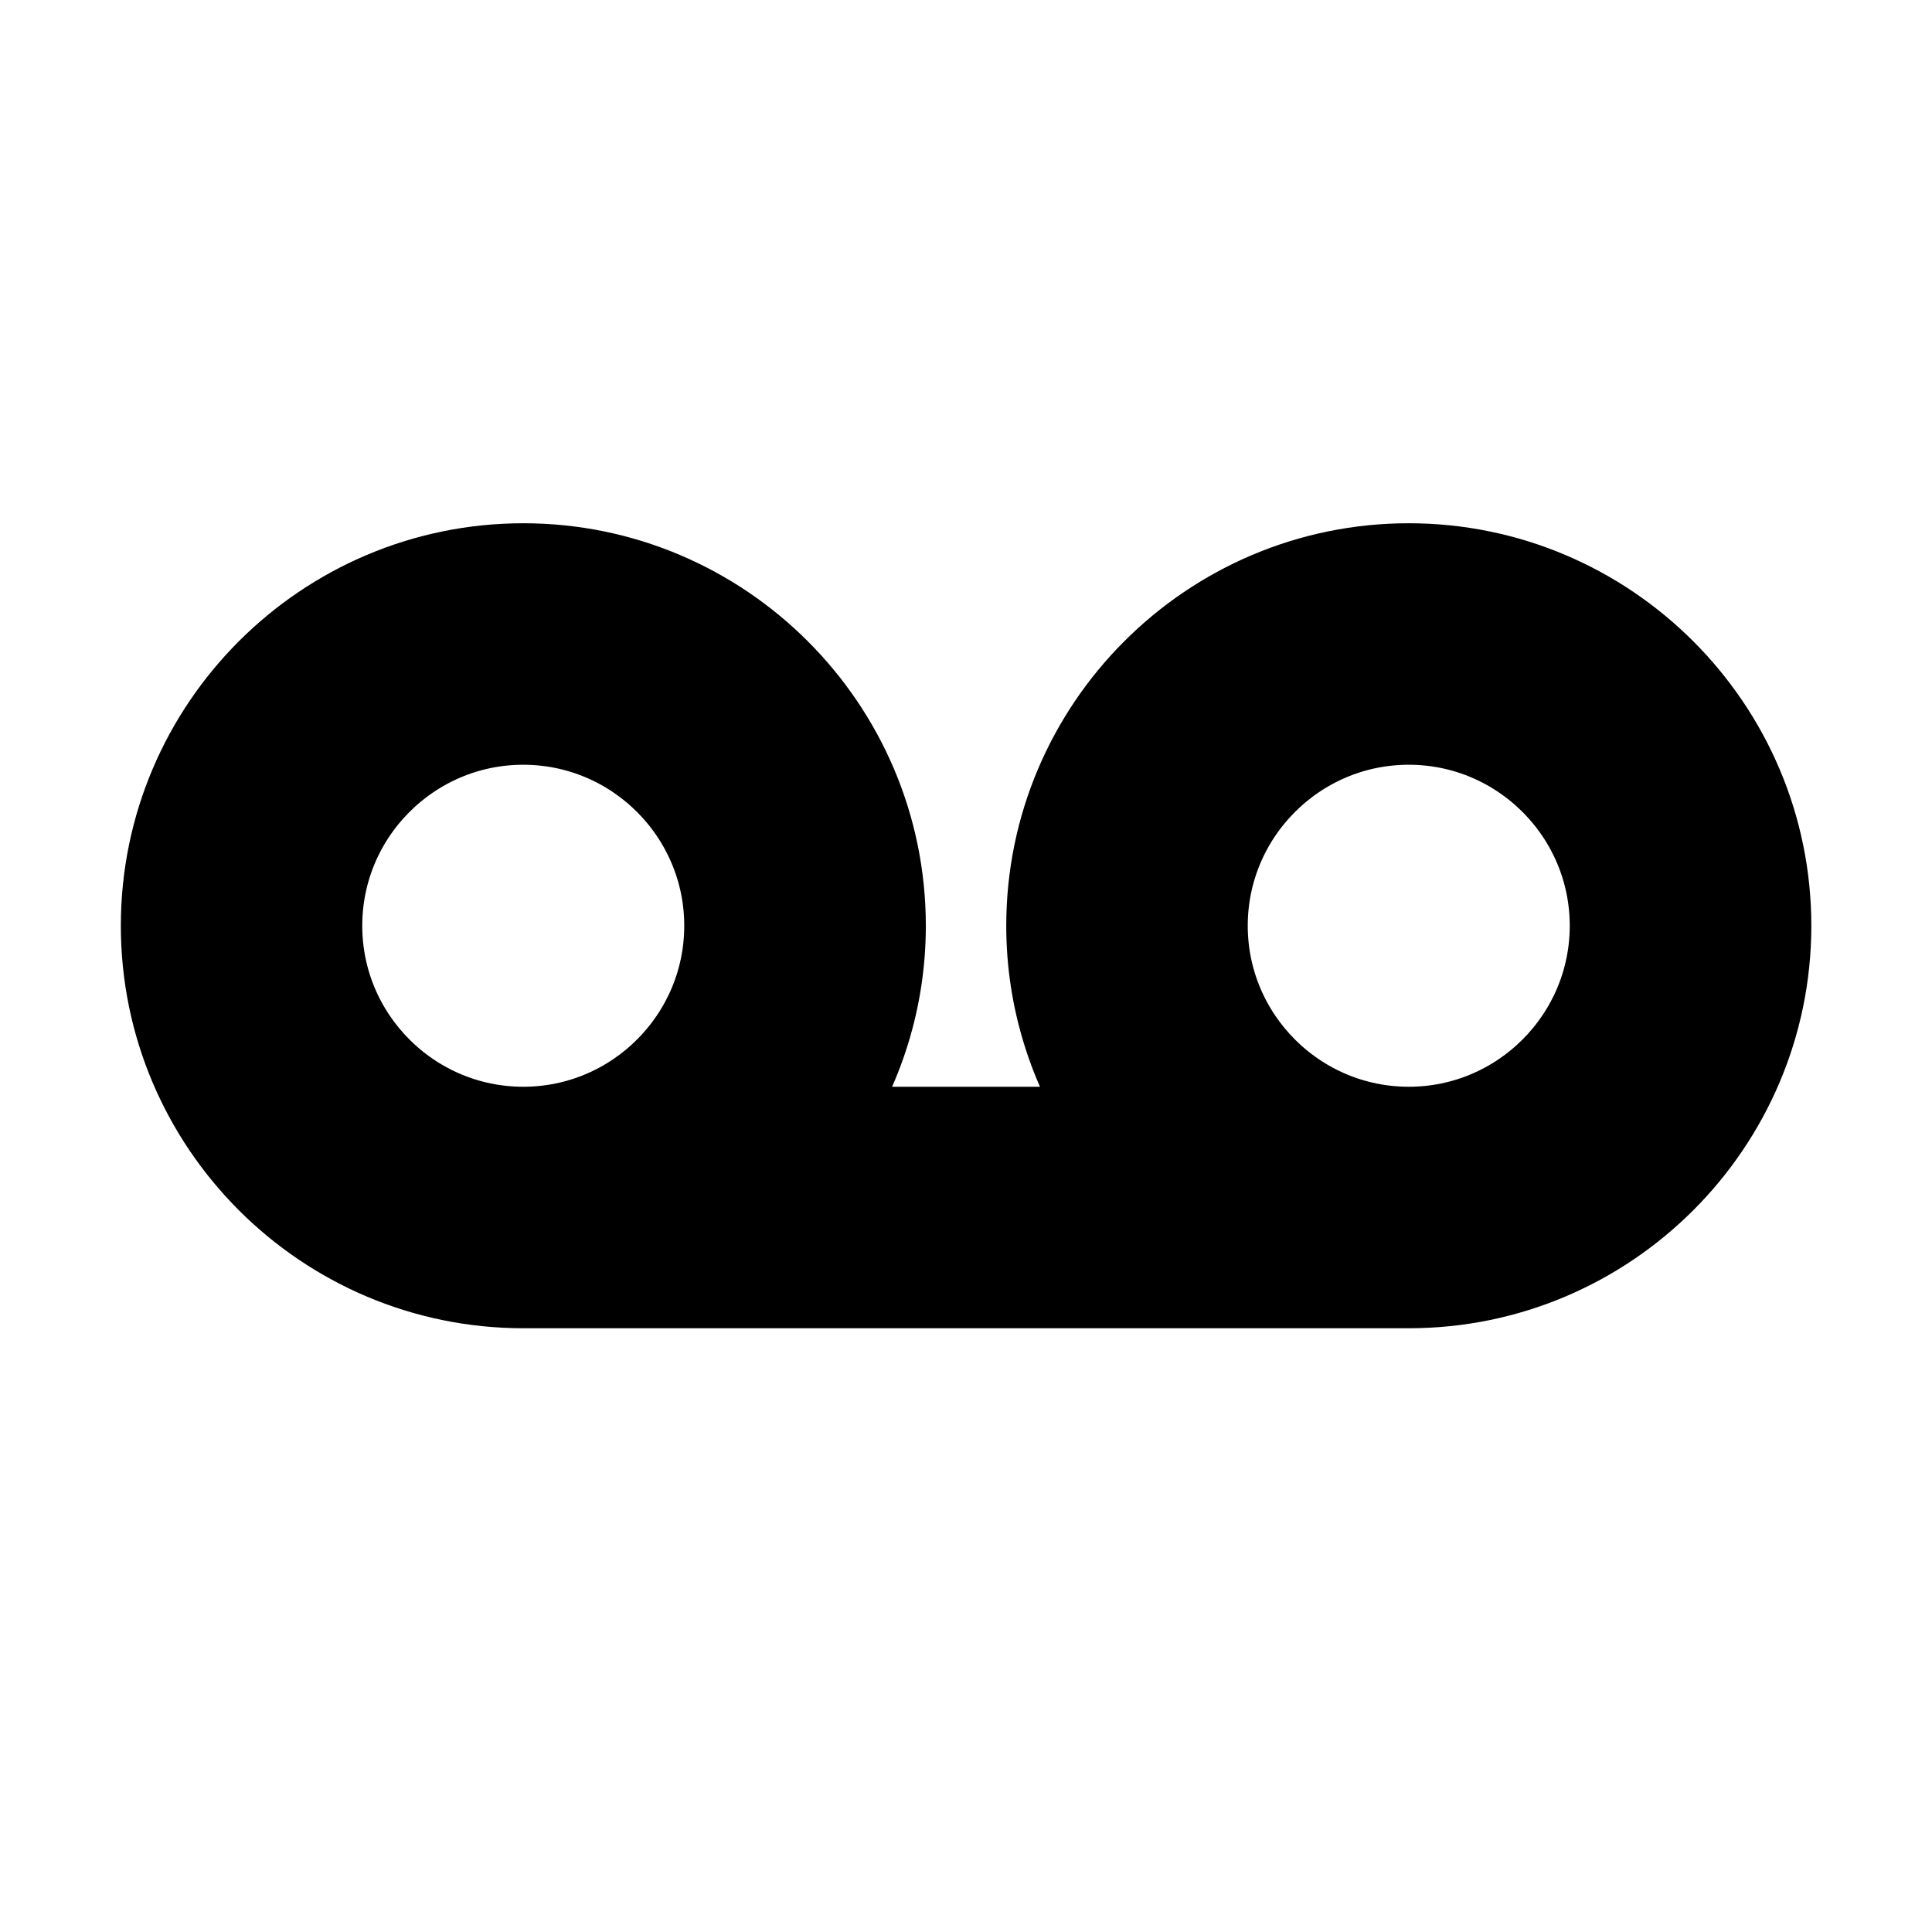 <svg viewBox="0 0 24 24" fill="currentColor" stroke="currentColor" xmlns="http://www.w3.org/2000/svg">
<path d="M17.5 7C15.019 7 13 9.019 13 11.5C13 12.425 13.282 13.284 13.762 14H10.239C10.719 13.284 11.001 12.425 11.001 11.5C11.001 9.019 8.982 7 6.501 7C4.02 7 2.001 9.019 2.001 11.5C2.001 13.981 4.02 16 6.501 16H17.501C19.982 16 22.001 13.981 22.001 11.5C22.001 9.019 19.981 7 17.5 7ZM4 11.5C4 10.122 5.121 9 6.5 9C7.879 9 9 10.122 9 11.5C9 12.878 7.879 14 6.5 14C5.121 14 4 12.878 4 11.5ZM17.5 14C16.121 14 15 12.878 15 11.5C15 10.122 16.121 9 17.5 9C18.879 9 20 10.122 20 11.5C20 12.878 18.879 14 17.5 14Z" />
</svg>
